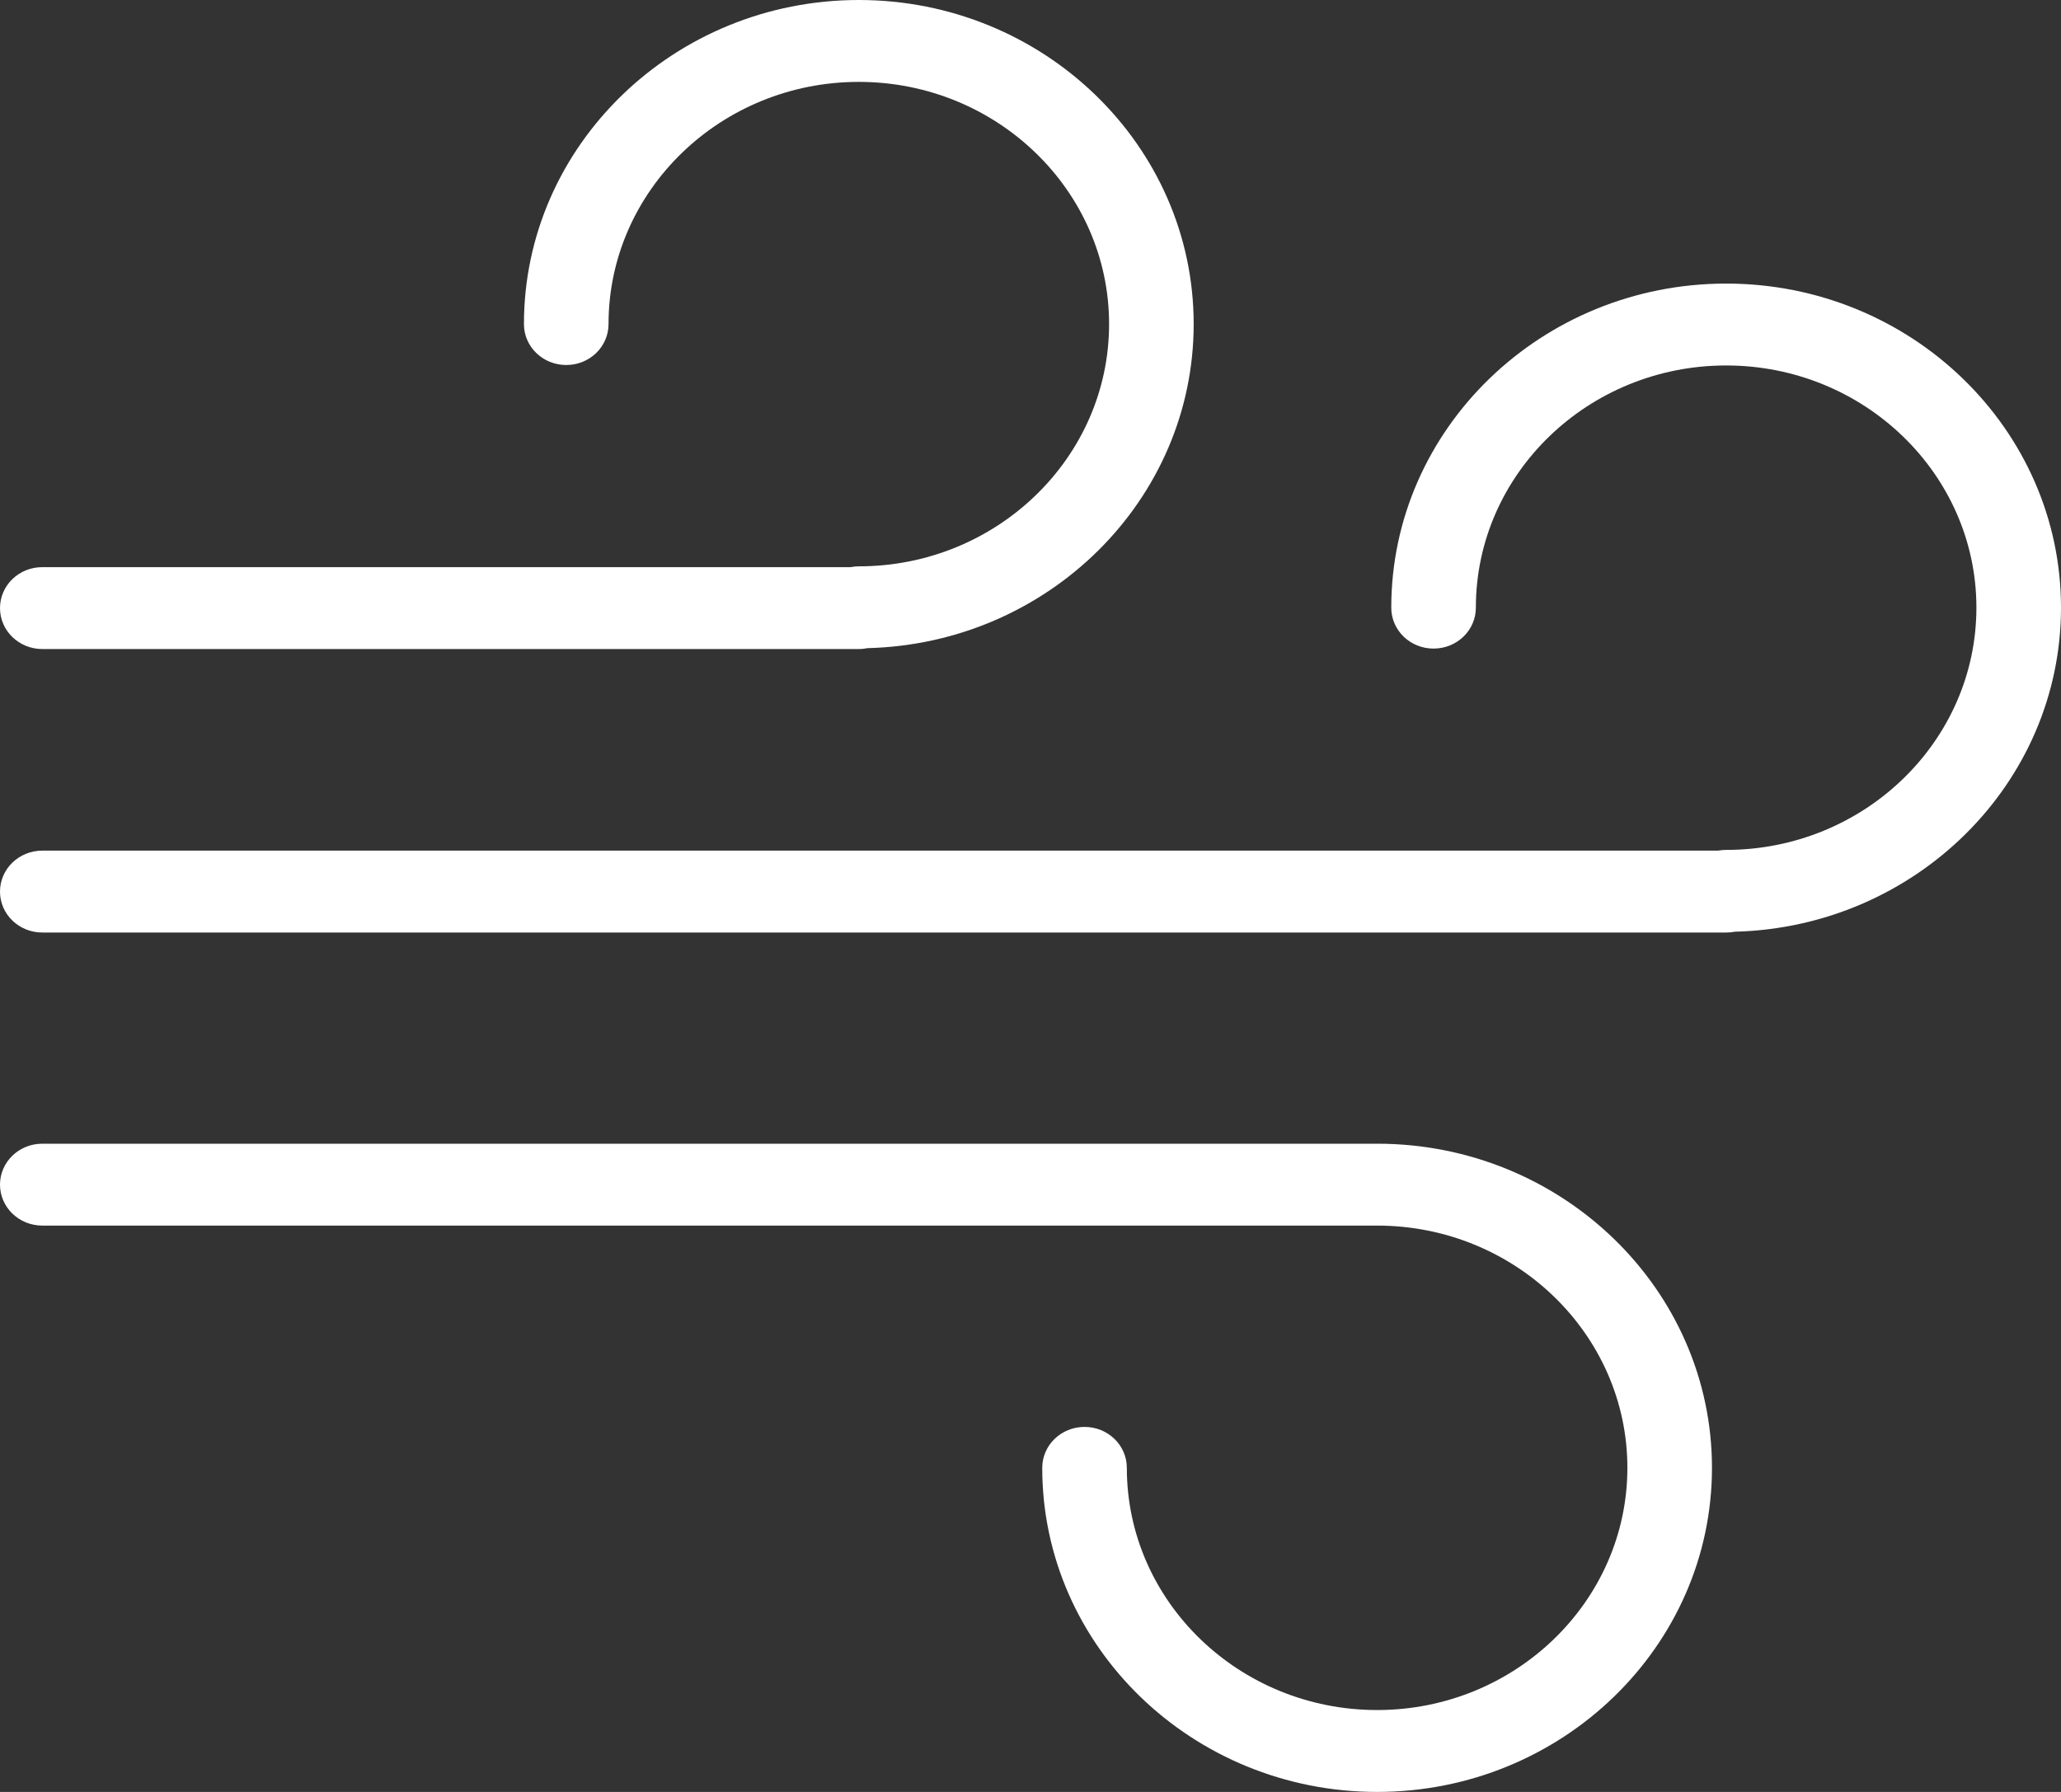 <svg width="23" height="20" viewBox="0 0 23 20" fill="none" xmlns="http://www.w3.org/2000/svg">
<rect x="0" y="0" width="23" height="20" fill="#333333" stroke="none"/>
<path d="M19.263 10.408H0.472C0.211 10.408 0 10.204 0 9.951C0 9.699 0.211 9.494 0.472 9.494H19.172C19.201 9.489 19.232 9.486 19.263 9.486C20.803 9.486 22.056 8.273 22.056 6.782C22.056 5.292 20.803 4.079 19.263 4.079C17.723 4.079 16.47 5.291 16.47 6.782C16.47 7.035 16.259 7.239 15.998 7.239C15.737 7.239 15.526 7.035 15.526 6.782C15.526 4.788 17.202 3.165 19.263 3.165C21.324 3.165 23 4.788 23 6.782C23 8.745 21.376 10.348 19.36 10.399C19.329 10.405 19.296 10.408 19.263 10.408Z" fill="white"/>
<path d="M9.584 7.244H0.472C0.211 7.244 0 7.039 0 6.787C0 6.534 0.211 6.33 0.472 6.33H9.493C9.522 6.324 9.553 6.321 9.584 6.321C11.124 6.321 12.377 5.108 12.377 3.617C12.377 2.127 11.124 0.914 9.584 0.914C8.044 0.914 6.791 2.127 6.791 3.617C6.791 3.87 6.58 4.074 6.319 4.074C6.058 4.074 5.847 3.87 5.847 3.617C5.847 1.623 7.524 0 9.584 0C11.645 0 13.321 1.623 13.321 3.617C13.321 5.581 11.697 7.184 9.682 7.234C9.65 7.24 9.618 7.244 9.584 7.244Z" fill="white"/>
<path d="M15.368 20C13.308 20 11.631 18.377 11.631 16.383C11.631 16.13 11.842 15.926 12.103 15.926C12.364 15.926 12.575 16.13 12.575 16.383C12.575 17.873 13.828 19.086 15.368 19.086C16.908 19.086 18.161 17.873 18.161 16.383C18.161 14.892 16.908 13.679 15.368 13.679H0.472C0.211 13.679 0 13.474 0 13.222C0 12.97 0.211 12.765 0.472 12.765H15.368C17.429 12.765 19.105 14.388 19.105 16.383C19.105 18.377 17.429 20 15.368 20Z" fill="white"/>
</svg>
